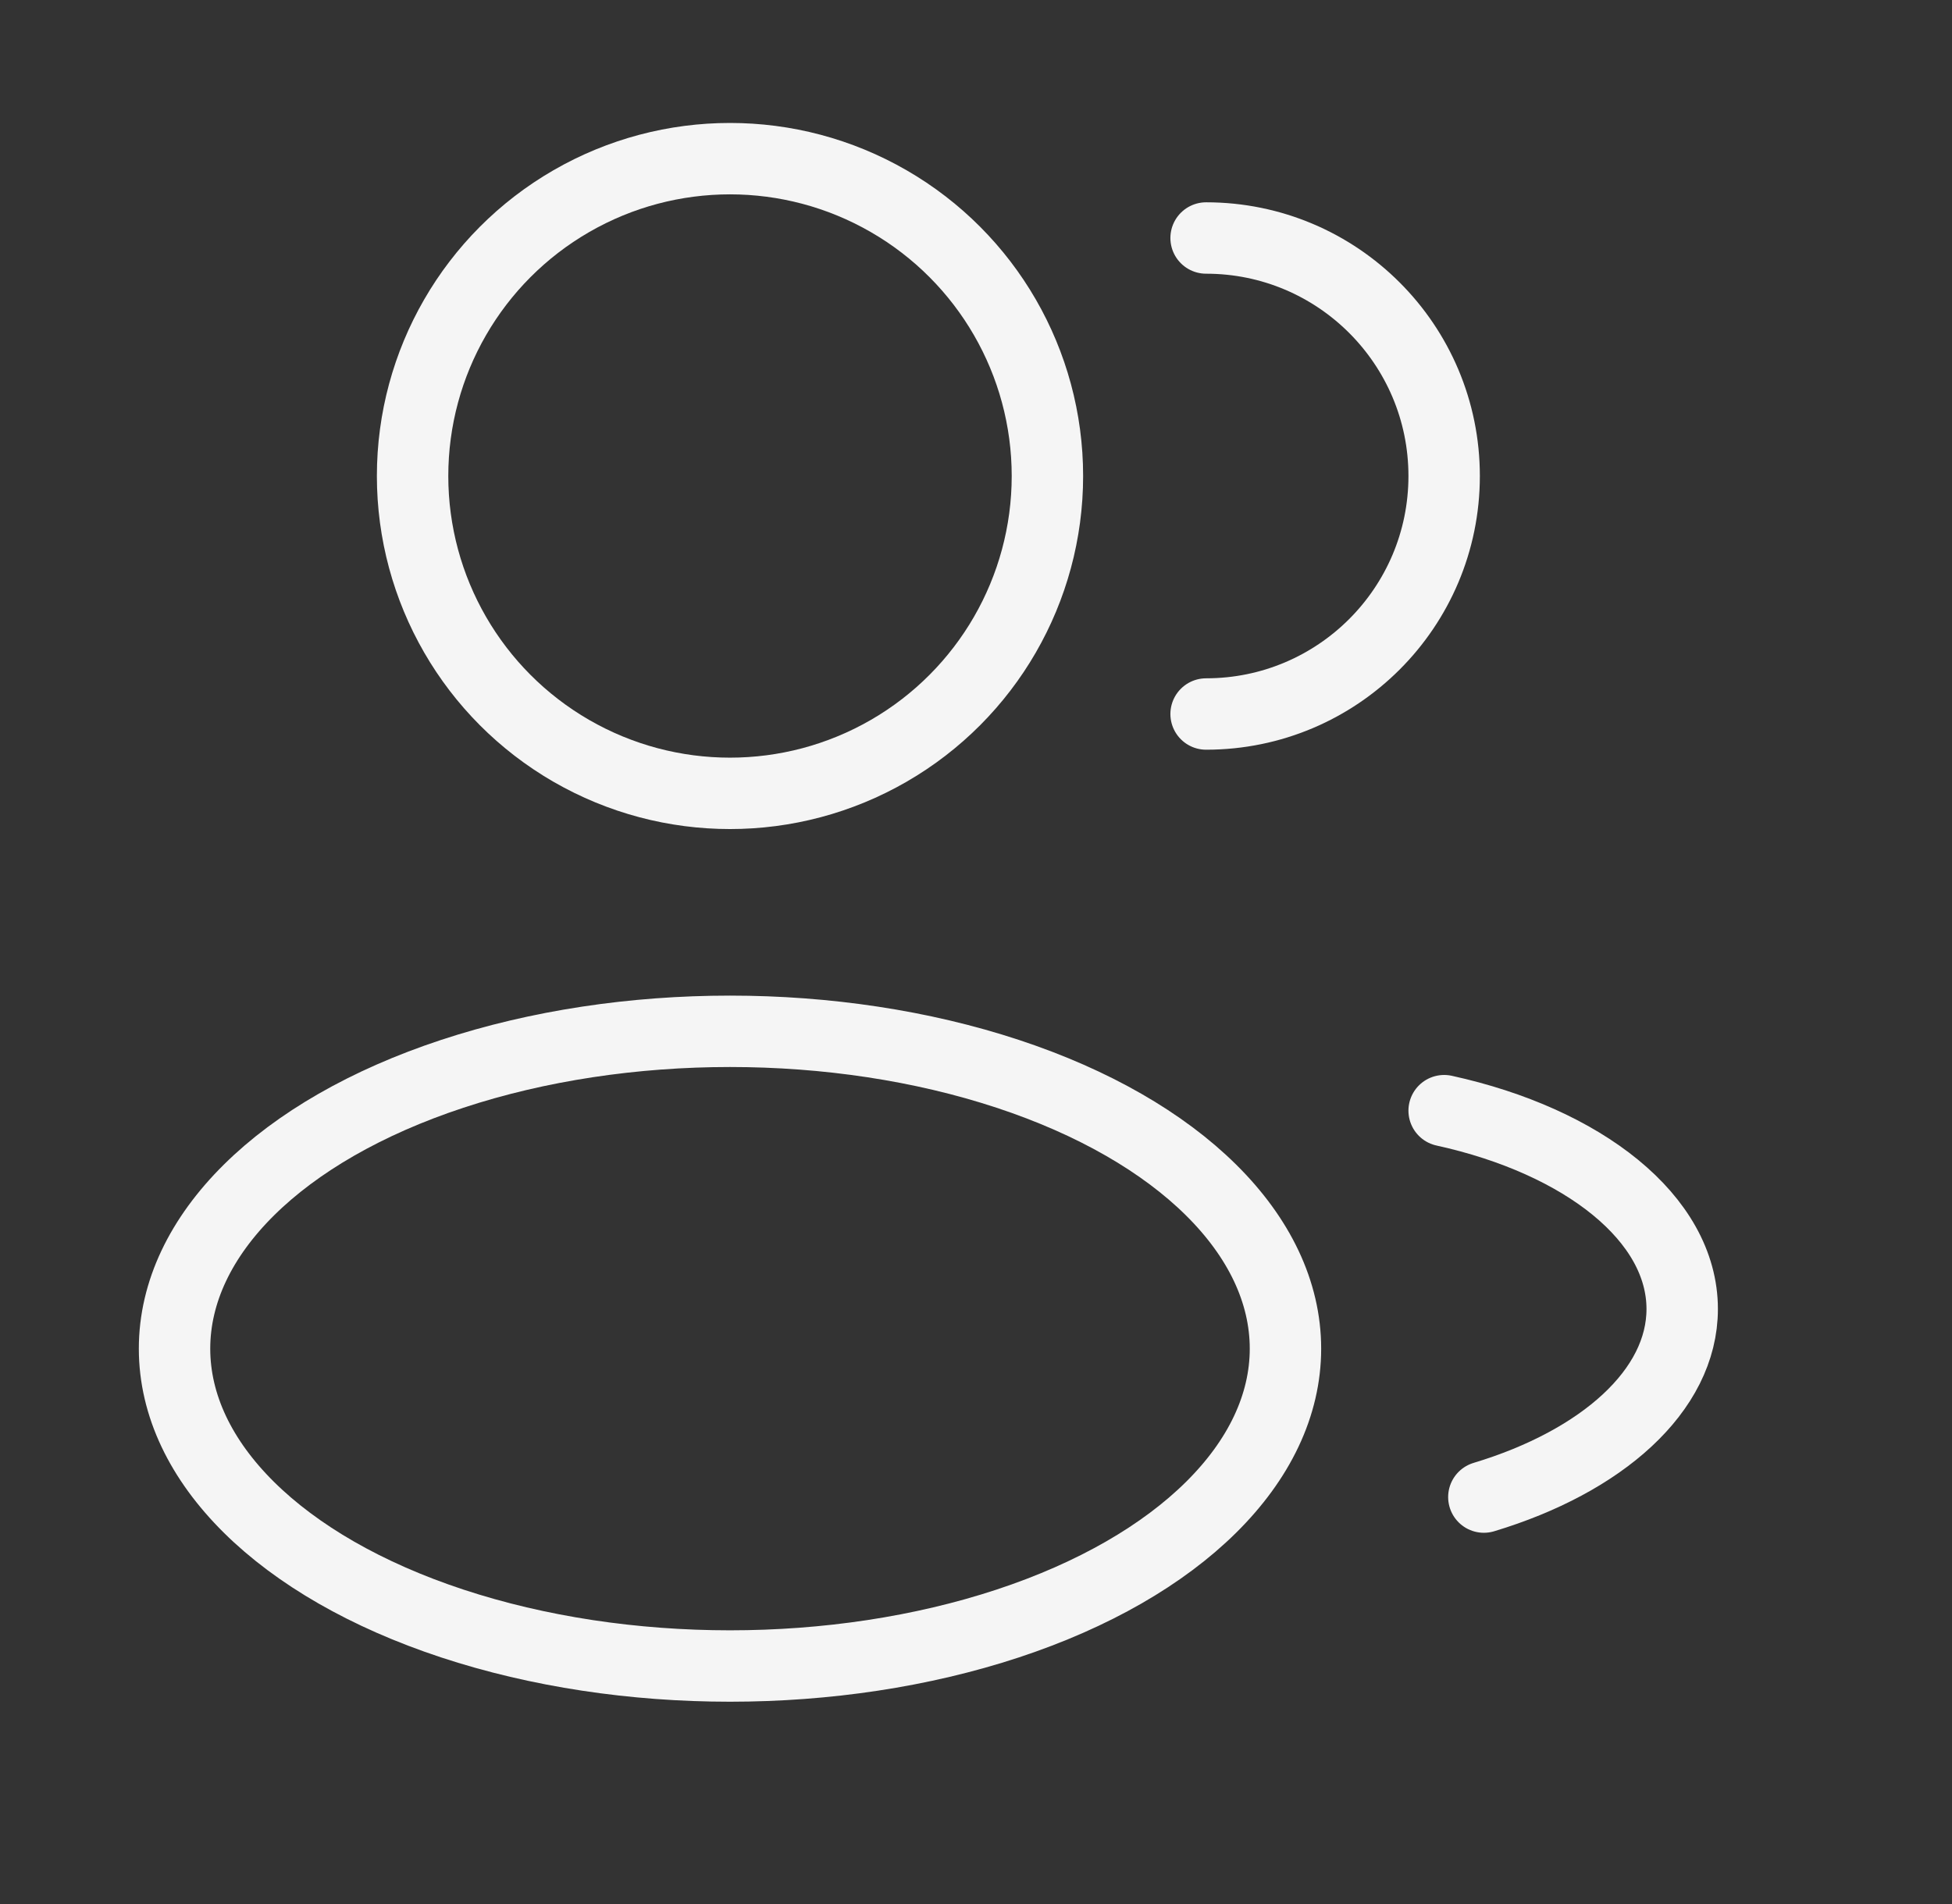 <svg width="41" height="40" viewBox="0 0 41 40" fill="none" xmlns="http://www.w3.org/2000/svg">
<rect x="0" y="0" width="41" height="40" fill="#333333" stroke="none"/>
<circle cx="15.333" cy="10" r="6.667" stroke="#F5F5F5" stroke-width="1.5"/>
<path d="M25.333 15C28.095 15 30.333 12.761 30.333 10C30.333 7.239 28.095 5 25.333 5" stroke="#F5F5F5" stroke-width="1.5" stroke-linecap="round"/>
<ellipse cx="15.333" cy="28.333" rx="11.667" ry="6.667" stroke="#F5F5F5" stroke-width="1.5"/>
<path d="M30.333 23.333C33.257 23.974 35.333 25.598 35.333 27.5C35.333 29.215 33.644 30.705 31.167 31.451" stroke="#F5F5F5" stroke-width="1.5" stroke-linecap="round"/>
</svg>
